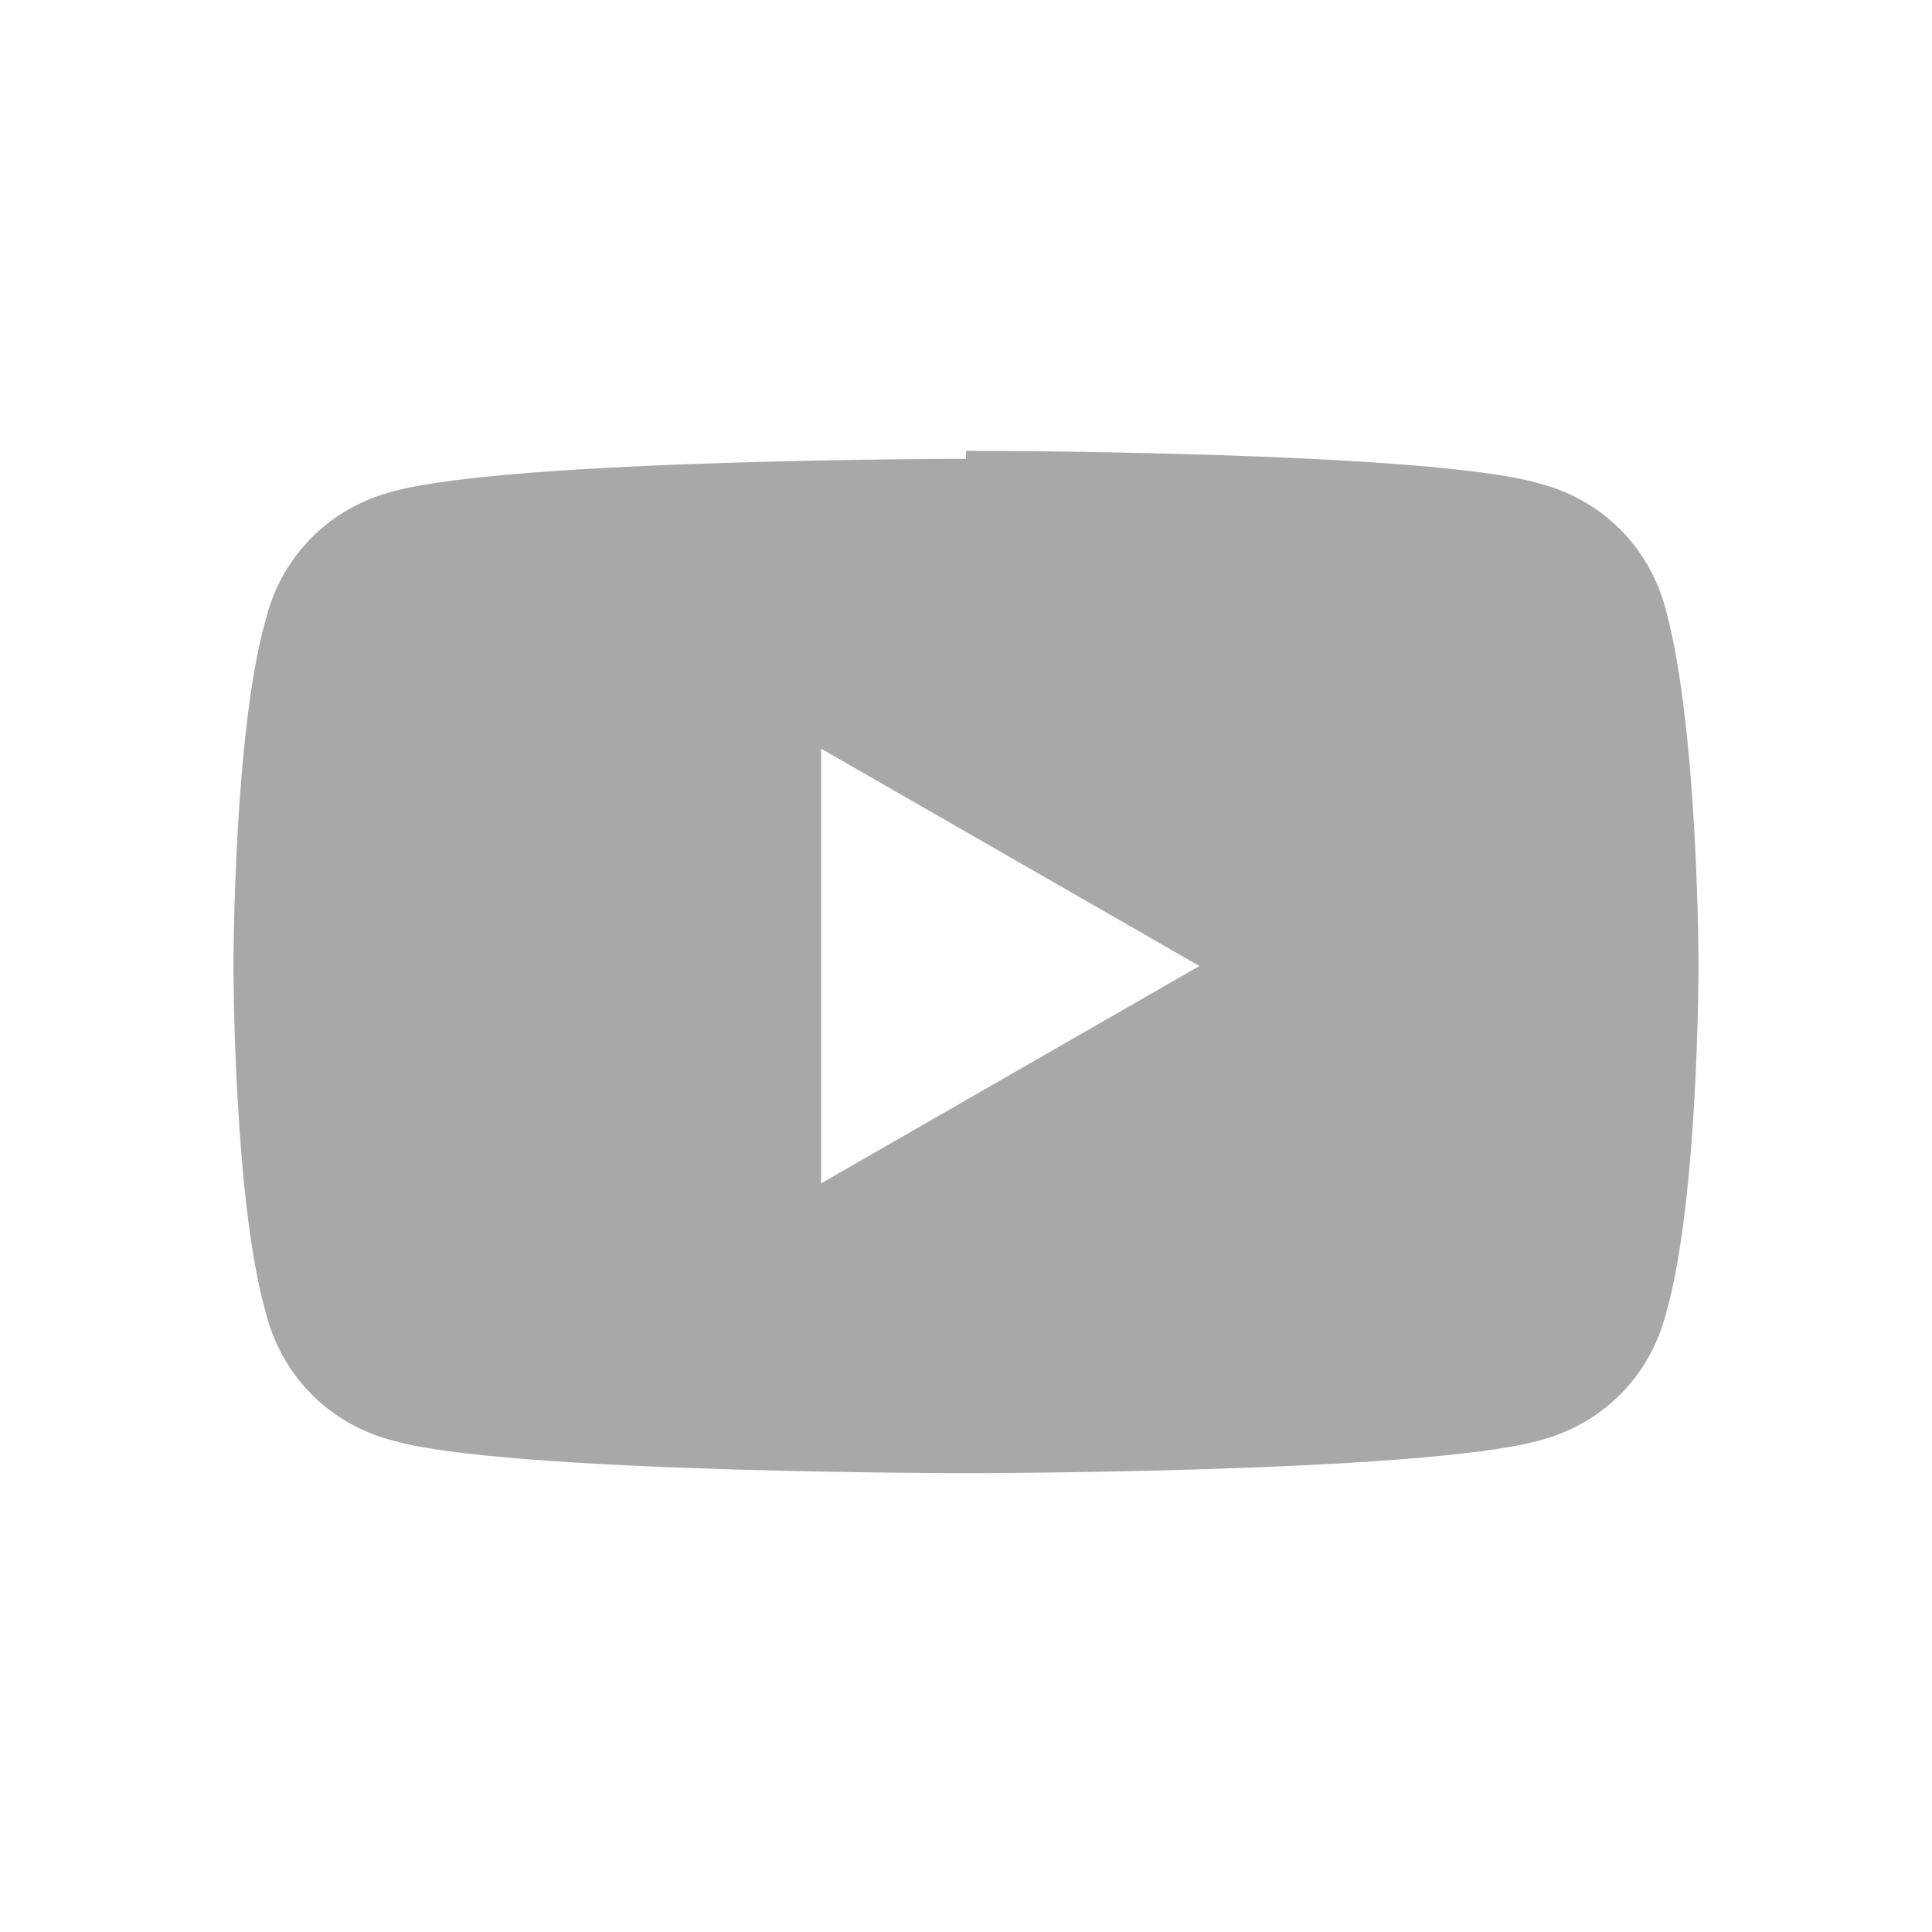 <?xml version="1.0" encoding="UTF-8"?>
<svg id="Layer_1" xmlns="http://www.w3.org/2000/svg" version="1.1" viewBox="0 0 24 24">
  <!-- Generator: Adobe Illustrator 29.0.1, SVG Export Plug-In . SVG Version: 2.1.0 Build 192)  -->
  <defs>
    <style>
      .st0 {
        fill: #a8a8a8;
      }
    </style>
  </defs>
  <path class="st0" d="M12,5.7s-5.6,0-7.1.4c-.8.2-1.4.8-1.6,1.6-.4,1.4-.4,4.3-.4,4.3,0,0,0,2.9.4,4.3.2.8.8,1.4,1.6,1.6,1.4.4,7.1.4,7.1.4,0,0,5.6,0,7.1-.4.8-.2,1.4-.8,1.6-1.6.4-1.4.4-4.3.4-4.3,0,0,0-2.9-.4-4.4-.2-.8-.8-1.4-1.6-1.6-1.4-.4-7.1-.4-7.1-.4h0ZM10.2,9.3l4.7,2.7-4.7,2.7v-5.4Z"/>
</svg>